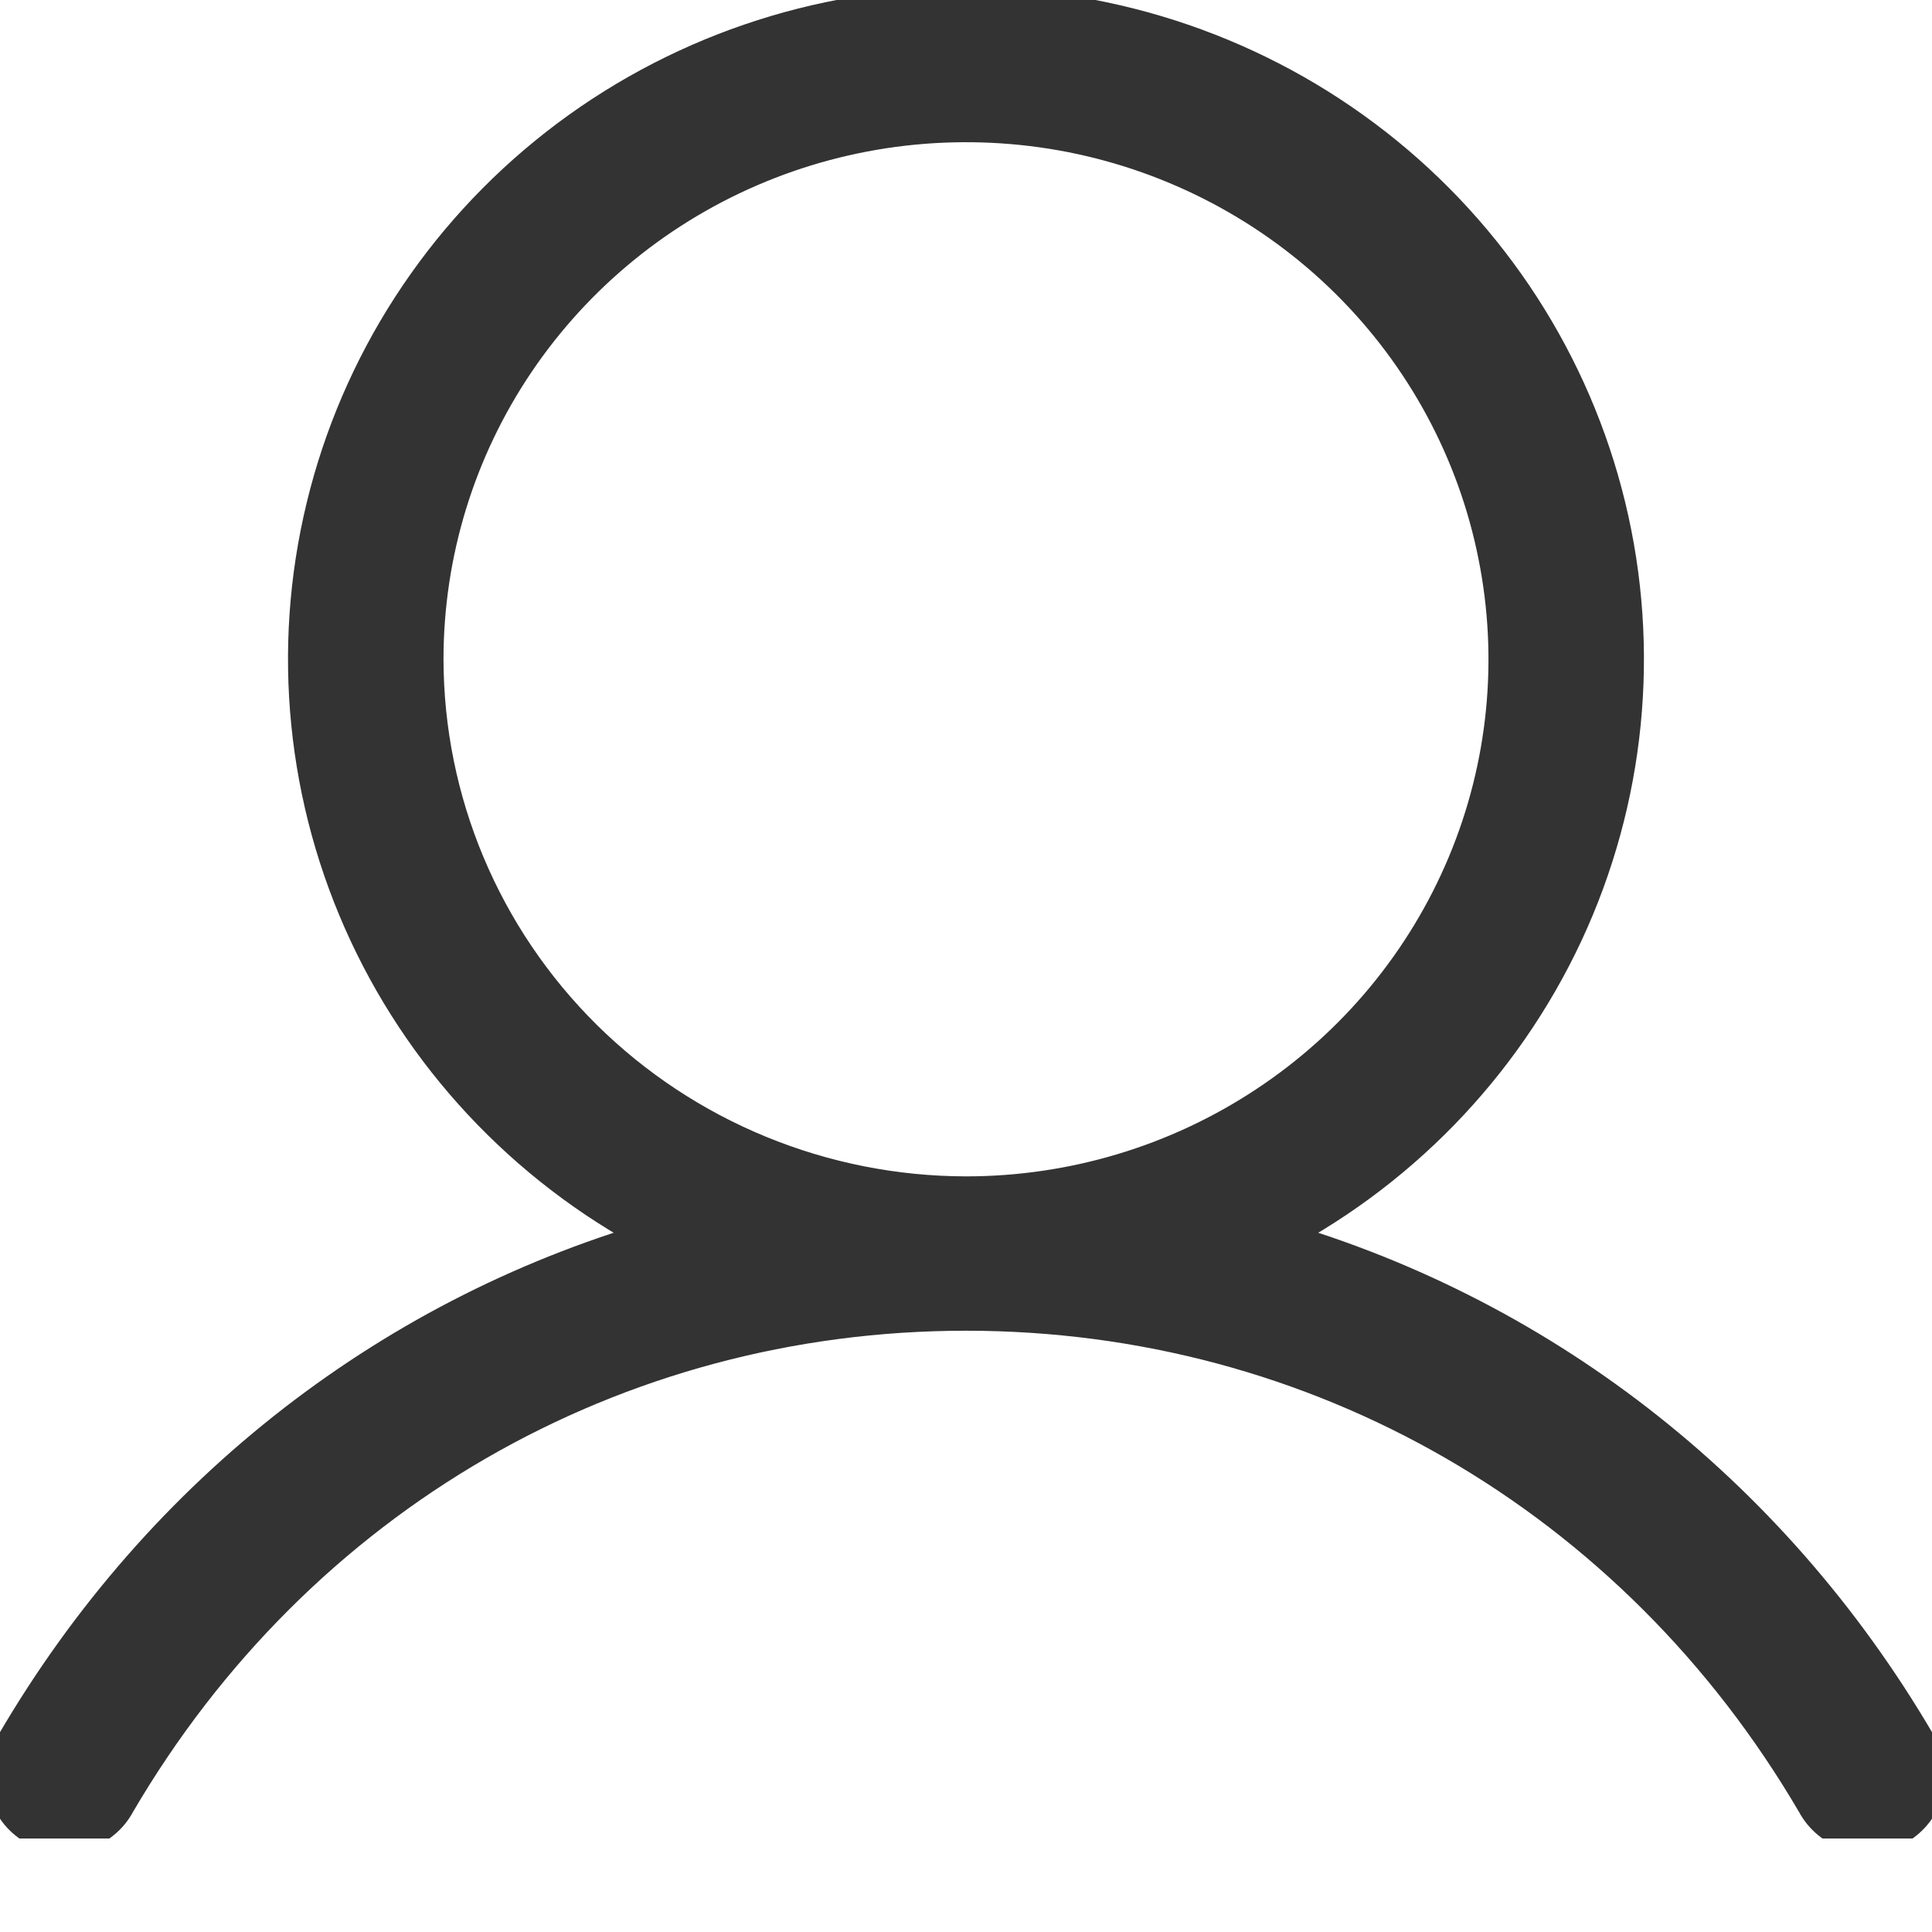 <svg width="18" height="18" viewBox="0 0 18 18" fill="none" xmlns="http://www.w3.org/2000/svg">
<g clip-path="url(#clip0_189_4171)">
<path d="M17.842 16.264C16.46 13.901 14.291 12.242 11.771 11.539C12.997 10.922 13.976 9.915 14.553 8.68C15.129 7.445 15.268 6.053 14.948 4.73C14.628 3.407 13.867 2.229 12.788 1.386C11.709 0.543 10.374 0.085 9 0.085C7.625 0.085 6.291 0.543 5.212 1.386C4.133 2.229 3.372 3.407 3.052 4.73C2.731 6.053 2.871 7.445 3.447 8.68C4.023 9.915 5.003 10.922 6.228 11.539C3.708 12.242 1.539 13.9 0.158 16.264C0.12 16.323 0.095 16.389 0.083 16.458C0.072 16.527 0.074 16.598 0.091 16.666C0.108 16.734 0.139 16.798 0.181 16.854C0.223 16.91 0.277 16.957 0.338 16.992C0.399 17.027 0.467 17.049 0.537 17.058C0.607 17.066 0.679 17.061 0.747 17.041C0.814 17.022 0.878 16.989 0.932 16.944C0.987 16.9 1.032 16.845 1.065 16.783C2.744 13.912 5.709 12.198 9 12.198C12.29 12.198 15.256 13.912 16.935 16.783C16.968 16.845 17.013 16.9 17.067 16.944C17.122 16.989 17.185 17.022 17.253 17.041C17.321 17.061 17.392 17.066 17.462 17.058C17.533 17.049 17.6 17.027 17.662 16.992C17.723 16.957 17.776 16.91 17.819 16.854C17.861 16.798 17.892 16.734 17.908 16.666C17.925 16.598 17.928 16.527 17.917 16.458C17.905 16.389 17.88 16.323 17.842 16.264ZM3.932 6.142C3.932 5.15 4.229 4.18 4.786 3.355C5.343 2.53 6.134 1.887 7.06 1.507C7.986 1.127 9.005 1.028 9.989 1.221C10.972 1.415 11.875 1.893 12.583 2.594C13.292 3.296 13.775 4.19 13.97 5.164C14.166 6.137 14.066 7.146 13.682 8.063C13.298 8.979 12.649 9.763 11.815 10.314C10.982 10.866 10.002 11.16 9 11.16C7.656 11.158 6.368 10.629 5.418 9.689C4.468 8.748 3.934 7.473 3.932 6.142Z" fill="#333333" stroke="#333333" stroke-width="0.4"/>
</g>
<defs>
<clipPath id="clip0_189_4171">
<rect width="18" height="17.129" fill="white"/>
</clipPath>
</defs>
</svg>

